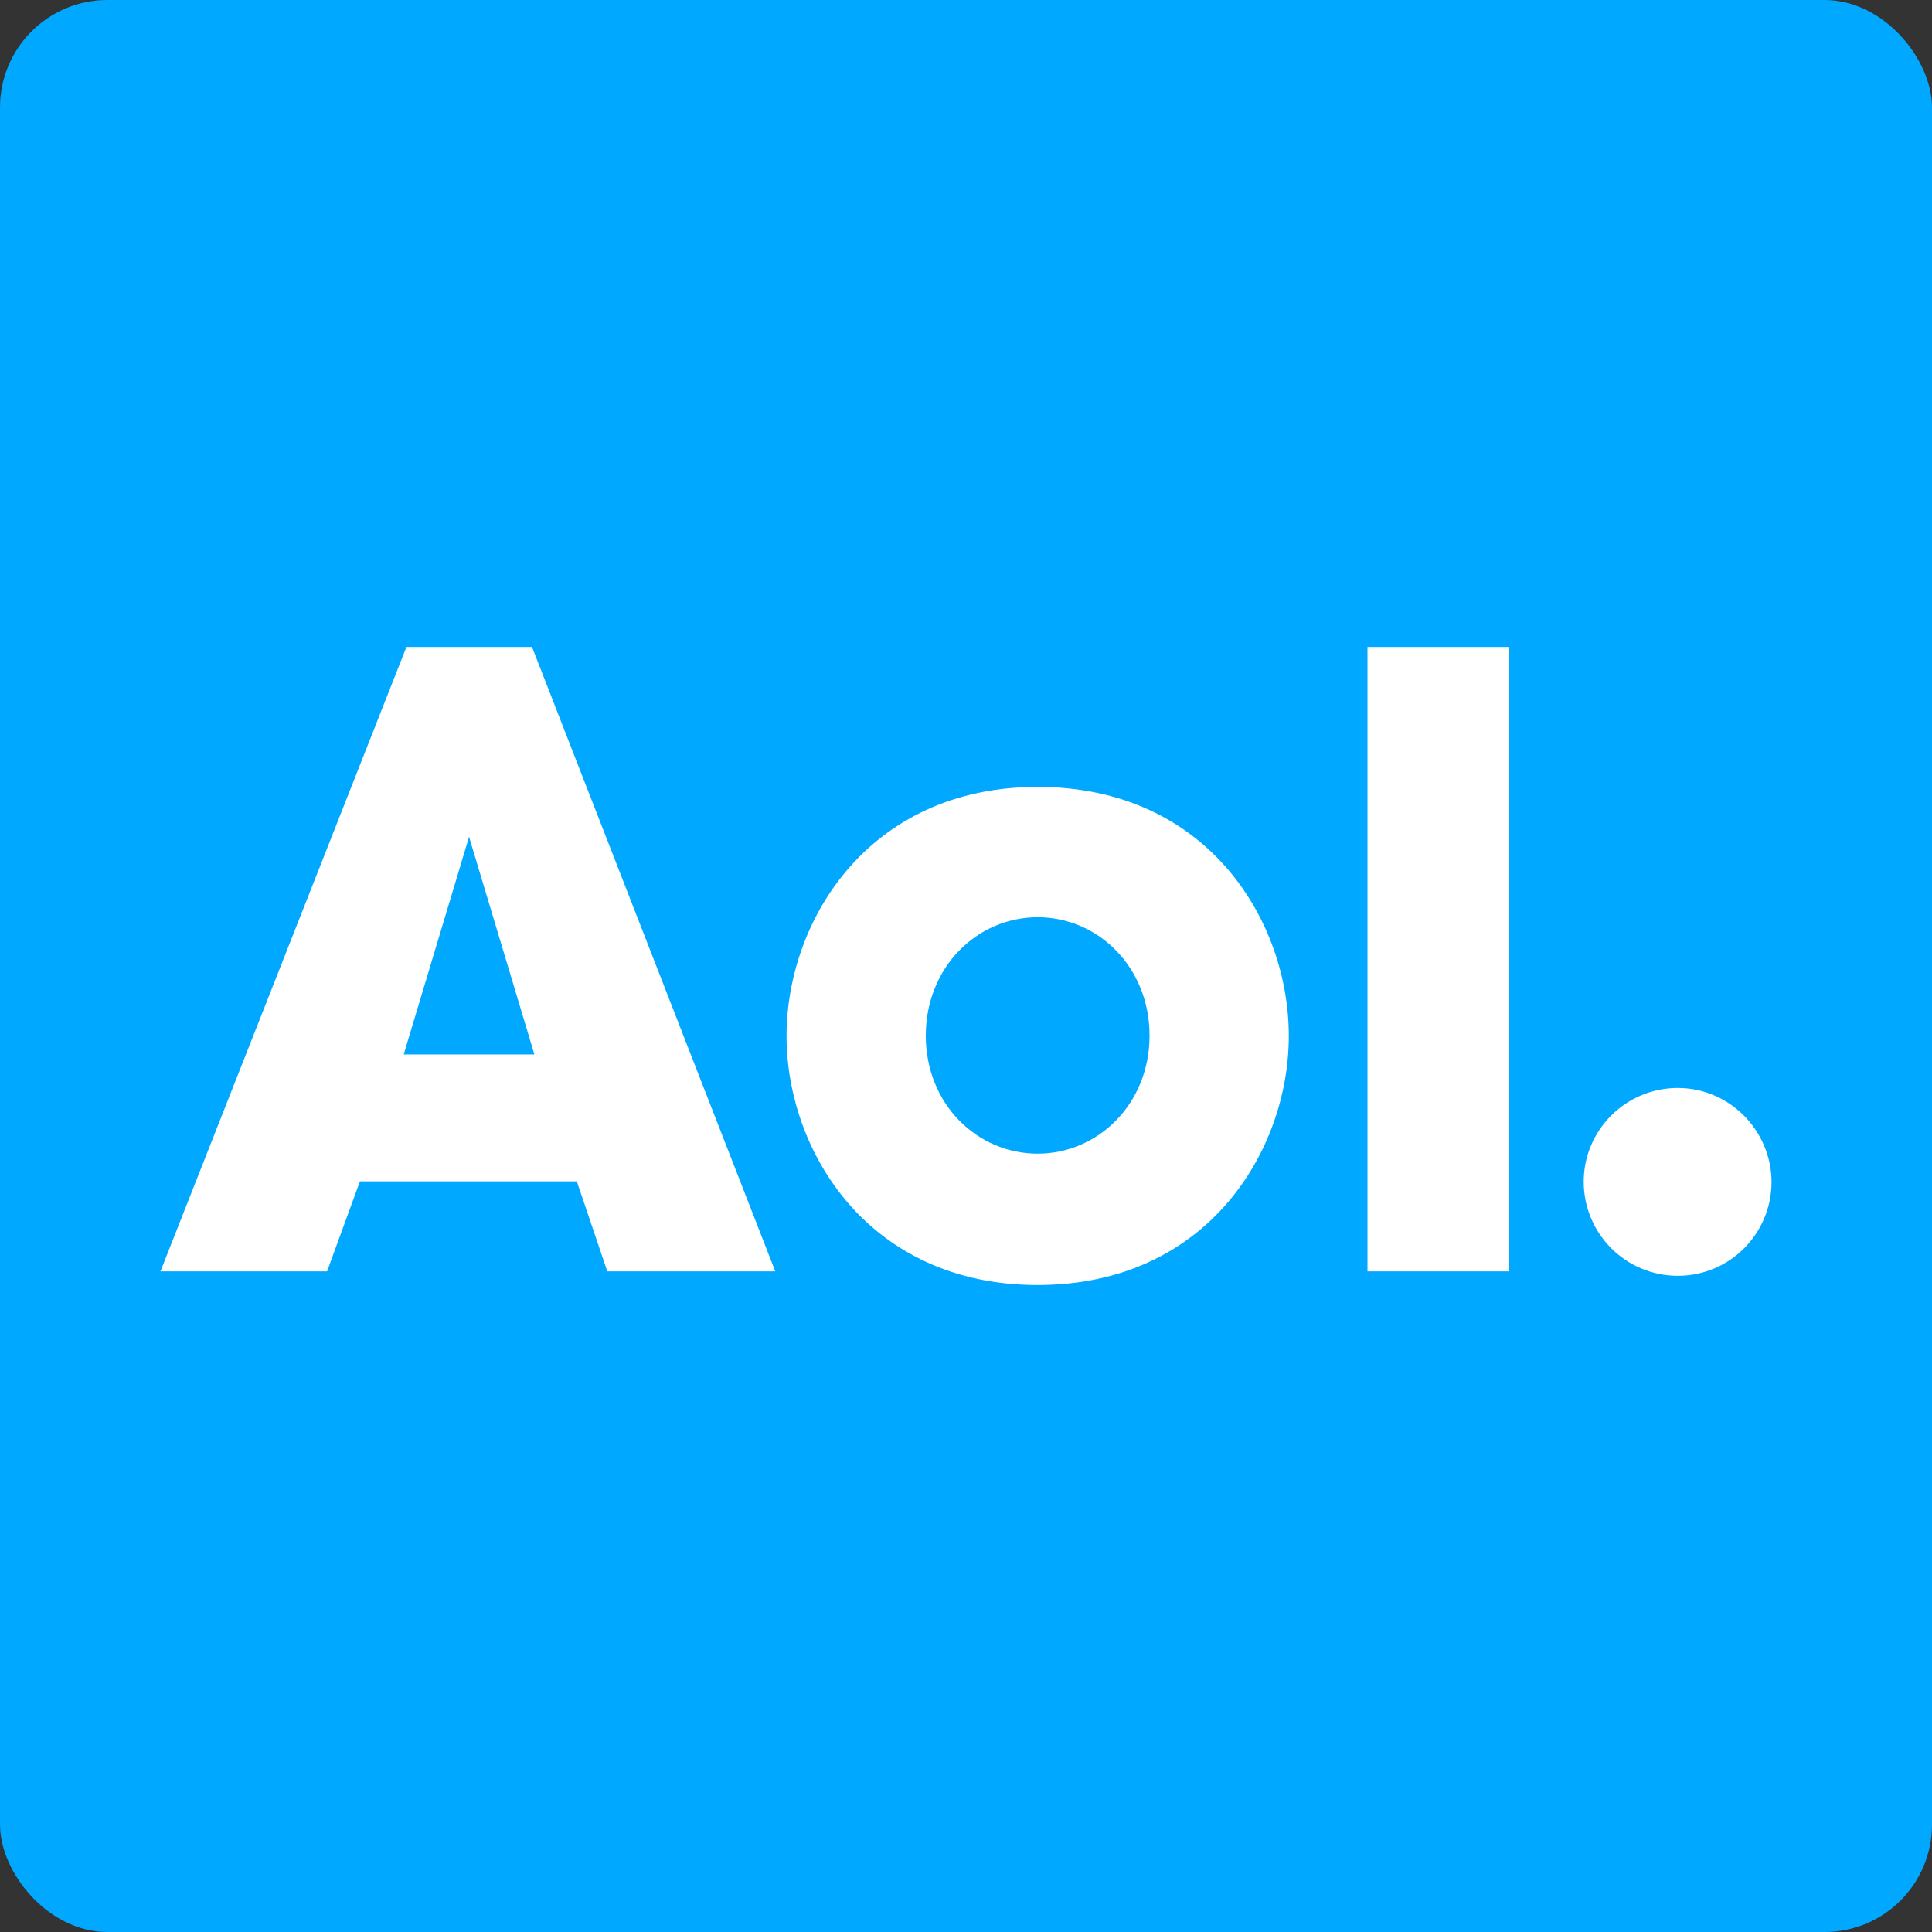 <?xml version="1.0" encoding="UTF-8"?>
<!DOCTYPE svg PUBLIC "-//W3C//DTD SVG 1.1//EN" "http://www.w3.org/Graphics/SVG/1.1/DTD/svg11.dtd">
<!-- Creator: CorelDRAW 2018 (64-Bit) -->
<svg xmlns="http://www.w3.org/2000/svg" xml:space="preserve" width="32px" height="32px" version="1.1" style="shape-rendering:geometricPrecision; text-rendering:geometricPrecision; image-rendering:optimizeQuality; fill-rule:evenodd; clip-rule:evenodd"
viewBox="0 0 5.647 5.647"
 xmlns:xlink="http://www.w3.org/1999/xlink">
 <rect x="0" y="0" width="5.647" height="5.647" fill="#333333" stroke="none"/>
 <defs>
  <style type="text/css">
   <![CDATA[
    .fil0 {fill:#00A8FF}
    .fil1 {fill:white}
   ]]>
  </style>
 </defs>
 <g id="Layer_x0020_1">
  <g id="_2418481081168">
   <rect class="fil0" width="5.647" height="5.647" rx="0.314" ry="0.314"/>
   <path class="fil1" d="M4.904 3.18c-0.152,0 -0.275,0.123 -0.275,0.274 0,0.152 0.123,0.275 0.275,0.275 0.152,0 0.274,-0.123 0.274,-0.275 -0.001,-0.151 -0.124,-0.274 -0.274,-0.274zm-3.716 -1.289l-0.719 1.825 0.487 0 0.096 -0.263 0.634 0 0.089 0.263 0.491 0 -0.711 -1.825 -0.367 0zm-0.008 1.191l0.191 -0.636 0.191 0.636 -0.382 0zm2.817 0.634l0.413 0 0 -1.825 -0.413 0 0 1.825zm-0.964 -1.416c-0.496,0 -0.734,0.393 -0.734,0.728 0,0.335 0.238,0.728 0.734,0.728 0.496,0 0.734,-0.393 0.734,-0.728 0,-0.337 -0.238,-0.728 -0.734,-0.728zm0 1.072c-0.177,0 -0.327,-0.145 -0.327,-0.345 0,-0.2 0.15,-0.346 0.327,-0.346 0.177,0 0.327,0.146 0.327,0.346 0,0.2 -0.151,0.345 -0.327,0.345z"/>
  </g>
 </g>
</svg>
